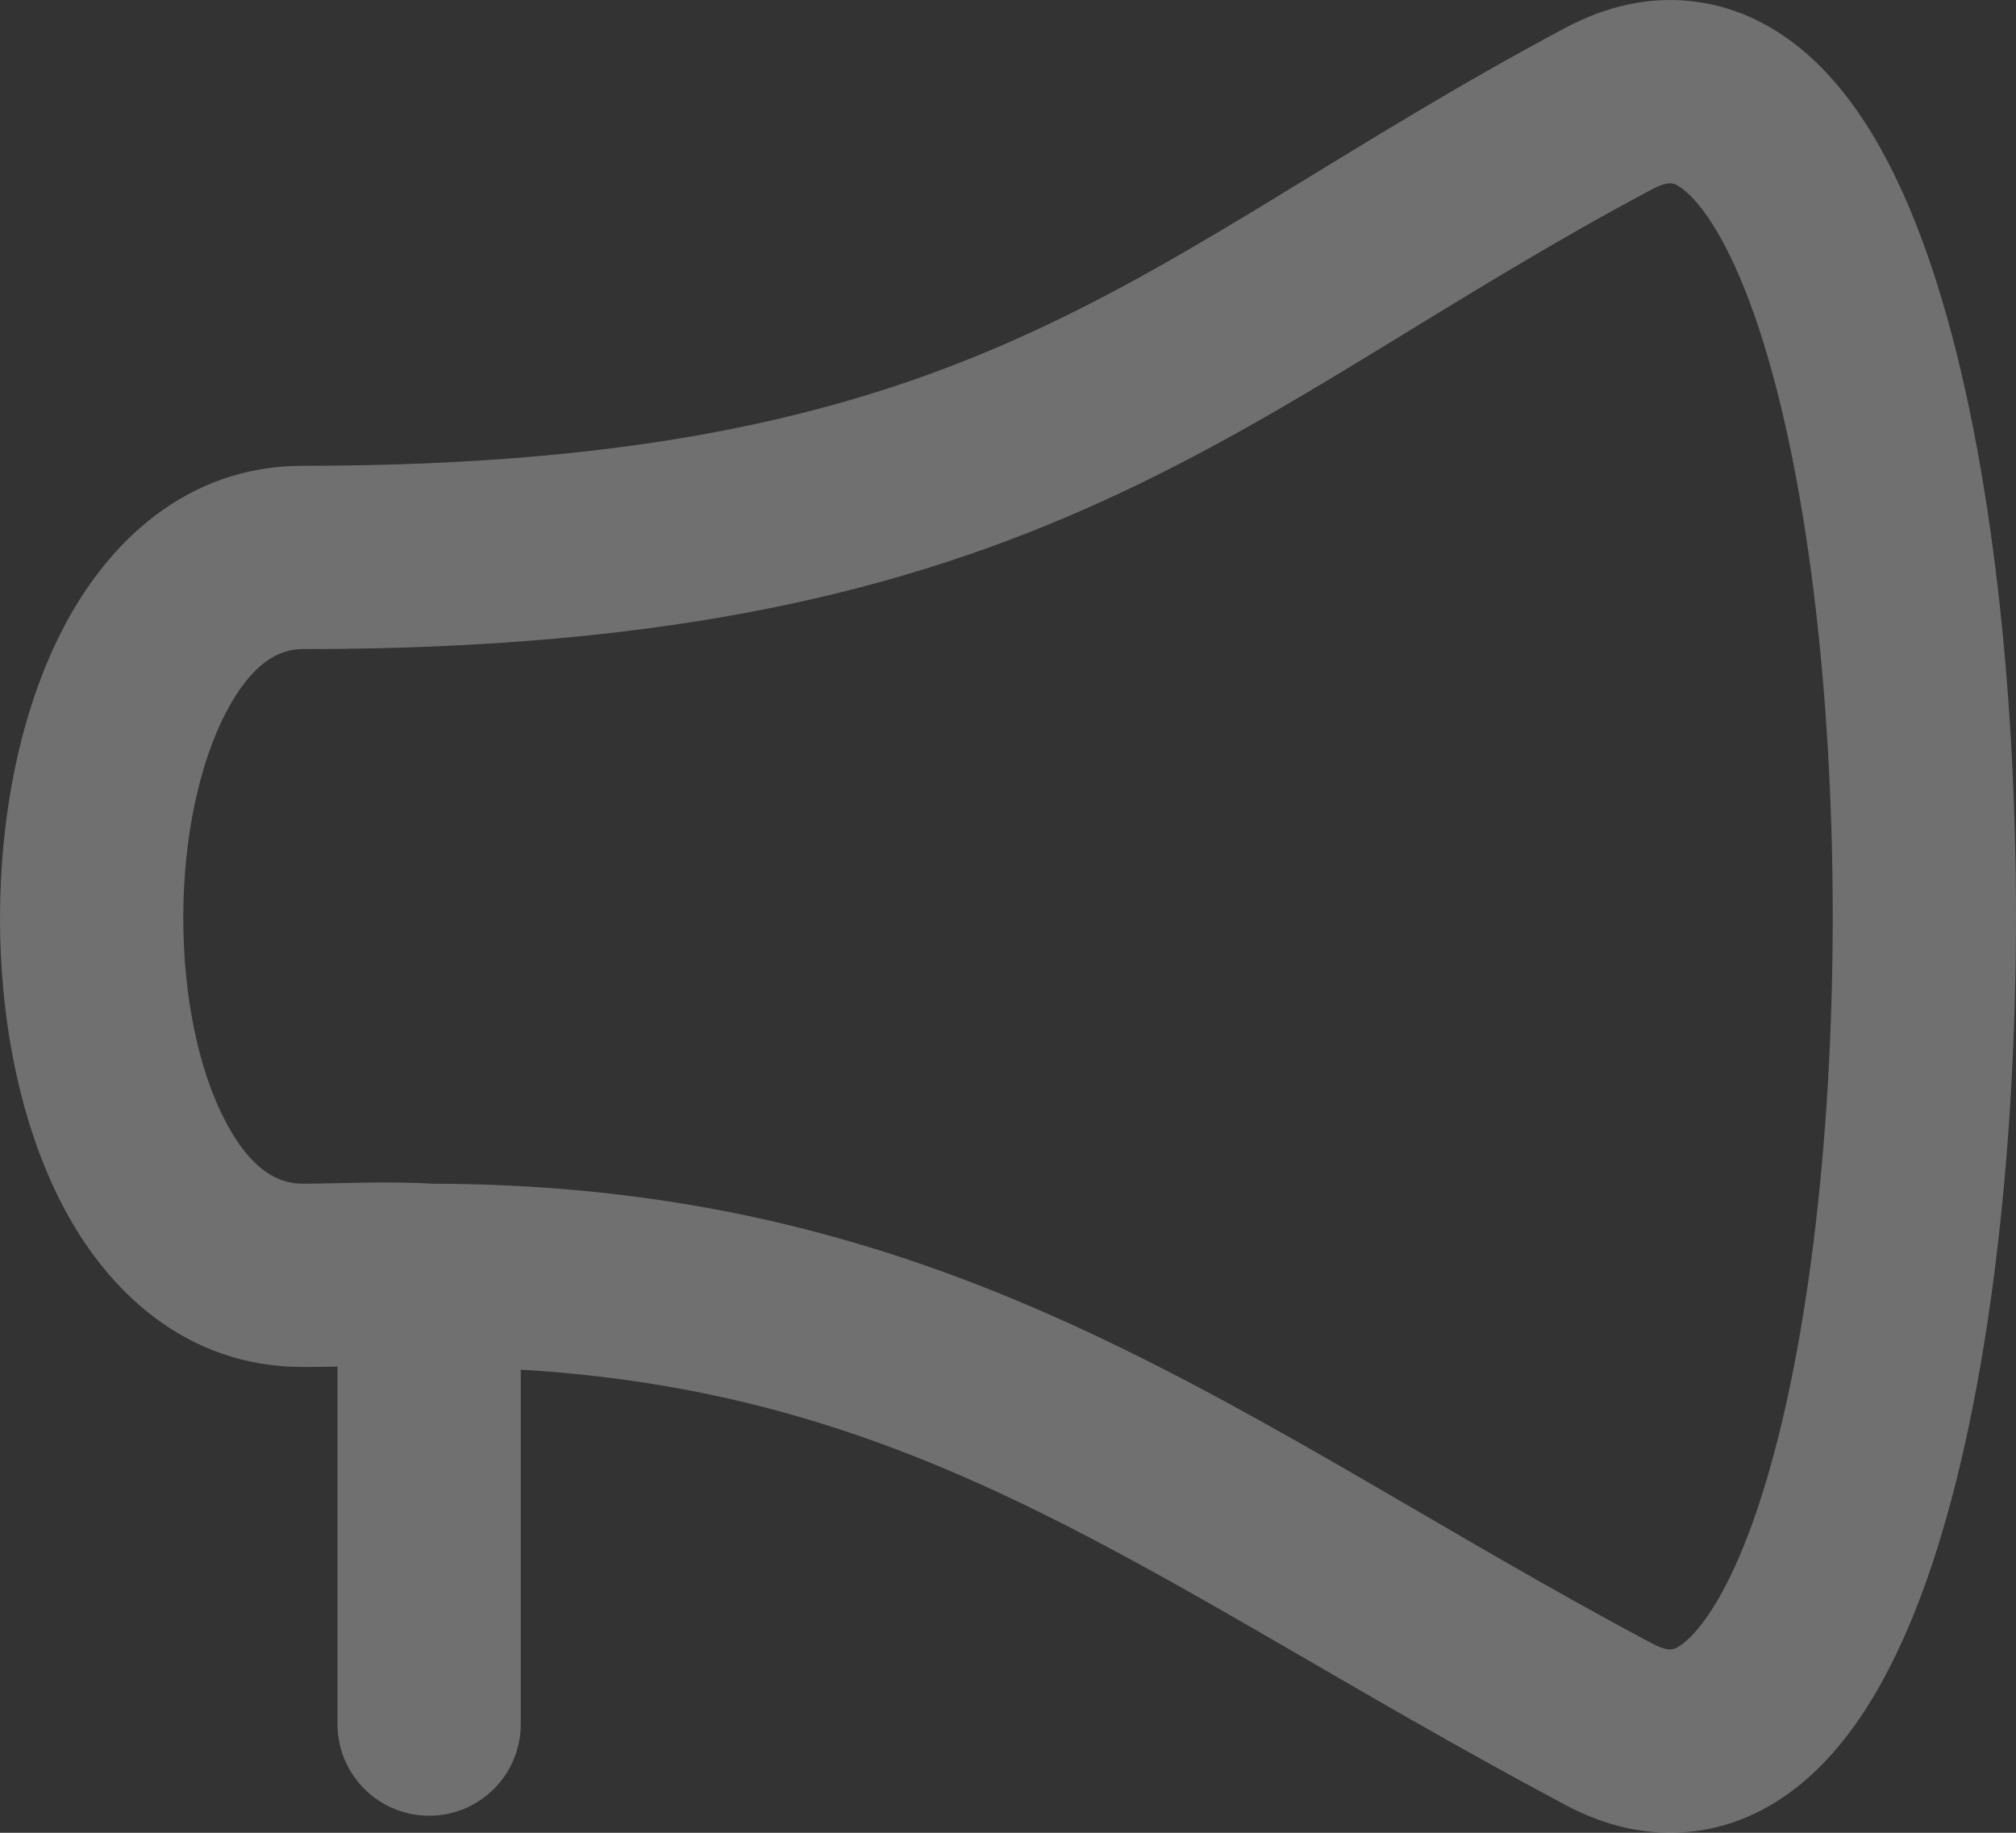 <svg width="22" height="20" viewBox="0 0 22 20" fill="none" xmlns="http://www.w3.org/2000/svg">
<rect x="0" y="0" width="22" height="20" fill="#333333" stroke="none"/>
<path d="M3.683 18.814C3.683 19.366 4.131 19.814 4.683 19.814C5.236 19.814 5.683 19.366 5.683 18.814H3.683ZM3.304 5.083C2.031 5.083 1.178 5.923 0.696 6.843C0.217 7.758 0.003 8.907 3.05755e-05 9.997C-0.003 11.087 0.205 12.238 0.684 13.156C1.167 14.082 2.025 14.917 3.304 14.917V12.917C3.037 12.917 2.74 12.773 2.457 12.23C2.169 11.679 1.998 10.872 2 10.003C2.002 9.134 2.178 8.324 2.468 7.771C2.756 7.222 3.052 7.083 3.304 7.083V5.083ZM3.304 7.083C7.327 7.083 9.884 6.449 12.047 5.462C13.111 4.977 14.06 4.414 15.004 3.838C15.958 3.257 16.904 2.664 18.022 2.069L17.082 0.304C15.9 0.933 14.893 1.564 13.963 2.13C13.025 2.702 12.163 3.211 11.216 3.643C9.356 4.492 7.089 5.083 3.304 5.083V7.083ZM17.082 19.696C17.513 19.926 17.986 20.044 18.478 19.985C18.969 19.927 19.384 19.704 19.718 19.412C20.354 18.856 20.782 17.979 21.087 17.063C21.709 15.191 22 12.561 22 10C22 7.439 21.709 4.809 21.087 2.937C20.782 2.021 20.354 1.144 19.718 0.588C19.384 0.296 18.969 0.073 18.478 0.015C17.986 -0.044 17.513 0.074 17.082 0.304L18.022 2.069C18.166 1.992 18.231 1.999 18.242 2.001C18.254 2.002 18.306 2.01 18.402 2.094C18.629 2.293 18.919 2.754 19.189 3.567C19.716 5.153 20 7.542 20 10C20 12.458 19.716 14.847 19.189 16.433C18.919 17.246 18.629 17.707 18.402 17.906C18.306 17.99 18.254 17.998 18.242 17.999C18.231 18 18.166 18.008 18.022 17.931L17.082 19.696ZM3.304 14.917C3.844 14.917 4.185 14.886 4.617 14.915L4.75 12.919C4.242 12.886 3.652 12.917 3.304 12.917V14.917ZM4.683 14.917C9.872 14.917 12.302 17.151 17.082 19.696L18.022 17.931C13.606 15.58 10.524 12.917 4.683 12.917V14.917ZM3.683 13.917V18.814H5.683V13.917H3.683Z" fill="white" fill-opacity="0.3"/>
</svg>
